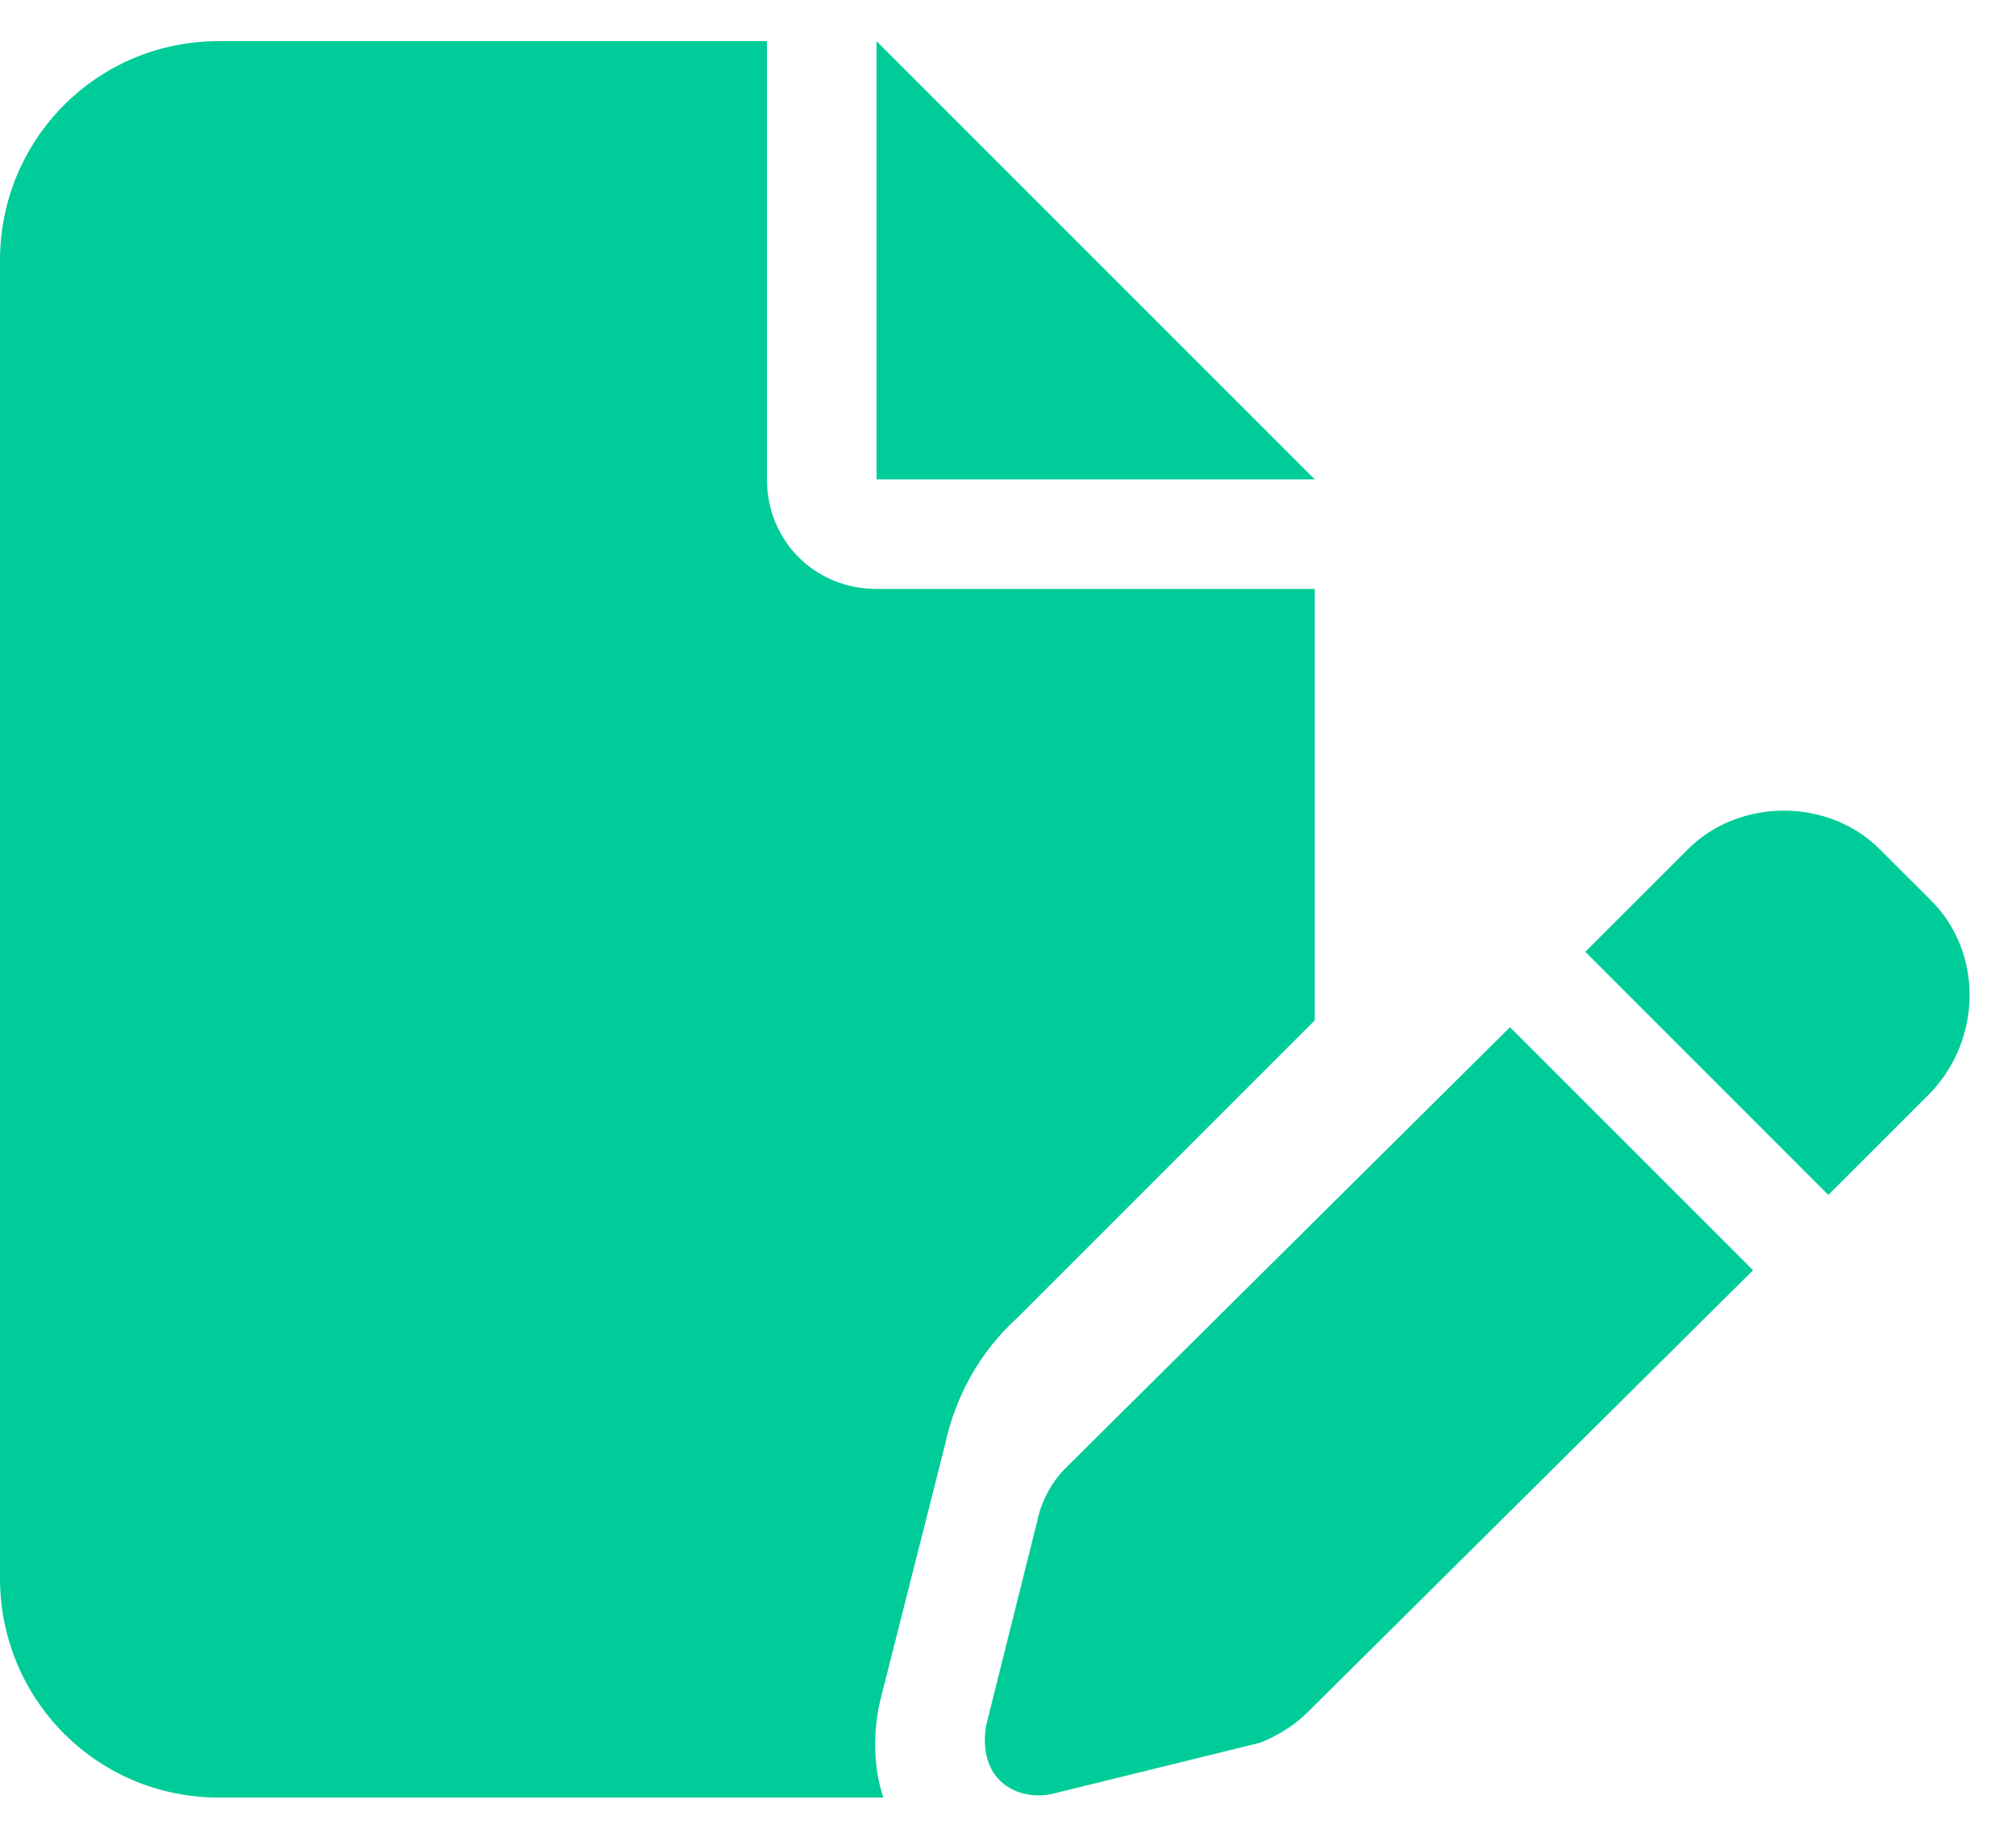 <svg width="23" height="21" viewBox="0 0 23 21" fill="none" xmlns="http://www.w3.org/2000/svg">
<path d="M0 2.969C0 1.602 1.094 0.469 2.5 0.469H8.75V5.469C8.75 6.172 9.297 6.719 10 6.719H15V11.641L11.602 15.039C11.172 15.43 10.898 15.938 10.781 16.484L10.039 19.414C9.961 19.766 9.961 20.156 10.078 20.508H2.5C1.094 20.508 0 19.375 0 18.008V2.969ZM15 5.469H10V0.469L15 5.469ZM21.445 9.688L22.031 10.273C22.617 10.859 22.617 11.836 22.031 12.461L20.859 13.633L18.086 10.859L19.258 9.688C19.844 9.102 20.859 9.102 21.445 9.688ZM12.148 16.758L17.227 11.719L20 14.492L14.922 19.531C14.766 19.688 14.57 19.805 14.375 19.883L11.992 20.469C11.797 20.508 11.562 20.469 11.406 20.312C11.25 20.156 11.211 19.922 11.25 19.688L11.836 17.344C11.875 17.148 11.992 16.914 12.148 16.758Z" fill="#00CC99"/>
</svg>
